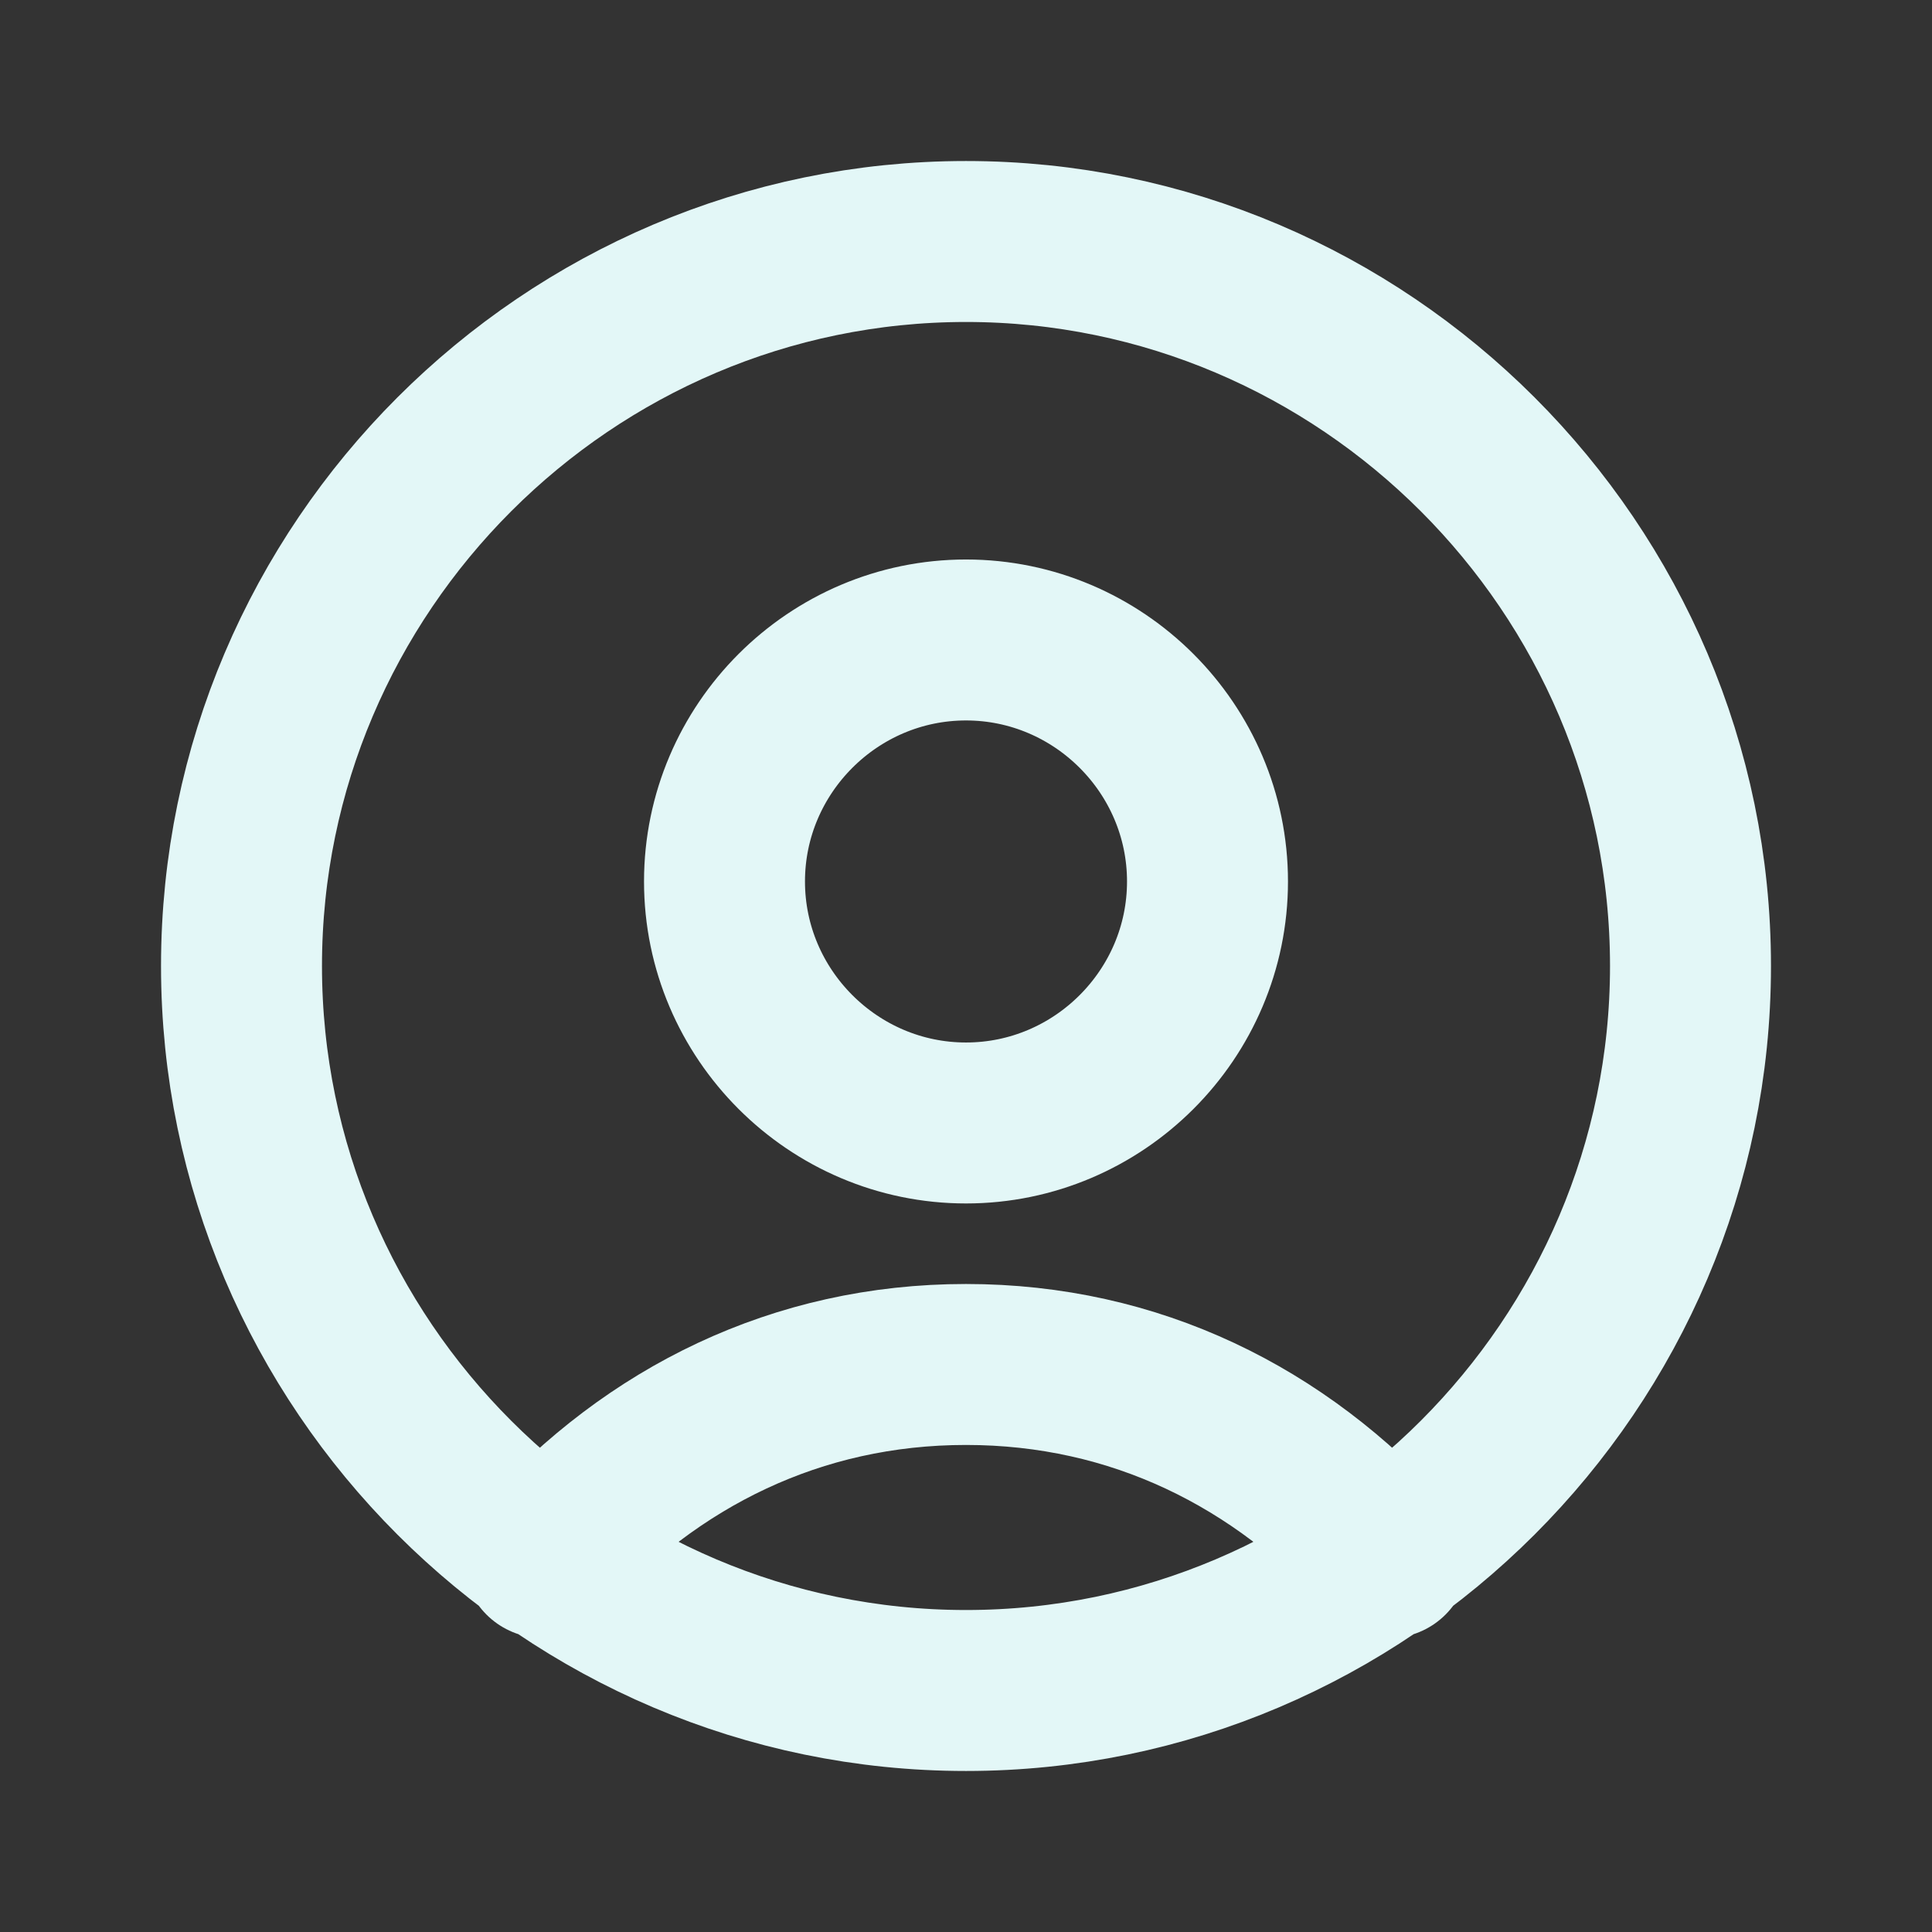<?xml version="1.0" encoding="utf-8"?>
<!-- Generator: Adobe Illustrator 28.1.0, SVG Export Plug-In . SVG Version: 6.00 Build 0)  -->
<svg version="1.1" id="Calque_1" xmlns="http://www.w3.org/2000/svg" xmlns:xlink="http://www.w3.org/1999/xlink" x="0px" y="0px"
	 viewBox="0 0 16 16" style="enable-background:new 0 0 16 16;" xml:space="preserve">
<rect x="0" y="0" width="16" height="16" fill="#333333" stroke="none"/>
<style type="text/css">
	.st0{fill:none;stroke:#E3F7F7;stroke-width:1.333;stroke-linecap:round;stroke-linejoin:round;}
</style>
<path class="st0" d="M11.5,12.9c-0.9-1-2.1-1.6-3.5-1.6s-2.6,0.6-3.5,1.6 M8,14c-3.3,0-6-2.7-6-6s2.7-6,6-6s6,2.7,6,6S11.3,14,8,14z
	 M8,9.3c-1.1,0-2-0.9-2-2s0.9-2,2-2s2,0.9,2,2S9.1,9.3,8,9.3z"/>
</svg>
